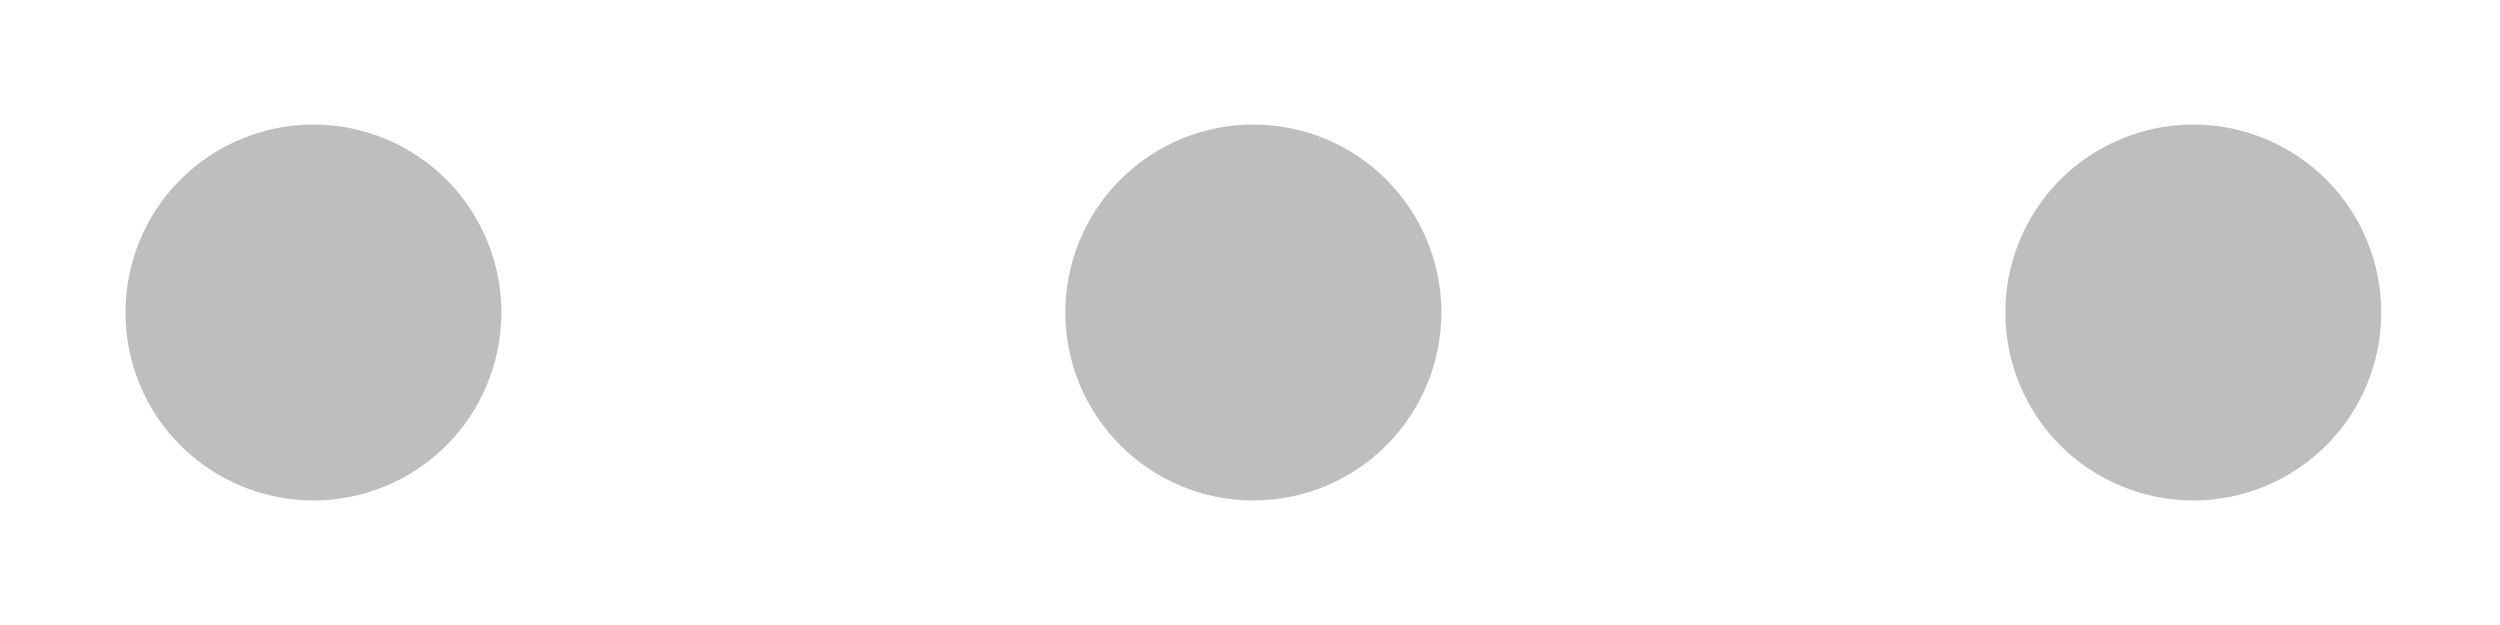 <svg width="16" height="4" viewBox="0 0 16 4" fill="none" xmlns="http://www.w3.org/2000/svg">
<path d="M14.037 0.797C13.718 0.797 13.412 0.924 13.186 1.149C12.961 1.375 12.834 1.681 12.834 2C12.834 2.319 12.961 2.625 13.186 2.851C13.412 3.076 13.718 3.203 14.037 3.203C14.356 3.203 14.662 3.076 14.888 2.851C15.114 2.625 15.24 2.319 15.24 2C15.24 1.681 15.114 1.375 14.888 1.149C14.662 0.924 14.356 0.797 14.037 0.797ZM8.021 0.797C7.702 0.797 7.396 0.924 7.171 1.149C6.945 1.375 6.818 1.681 6.818 2C6.818 2.319 6.945 2.625 7.171 2.851C7.396 3.076 7.702 3.203 8.021 3.203C8.341 3.203 8.647 3.076 8.872 2.851C9.098 2.625 9.225 2.319 9.225 2C9.225 1.681 9.098 1.375 8.872 1.149C8.647 0.924 8.341 0.797 8.021 0.797ZM2.006 0.797C1.687 0.797 1.381 0.924 1.155 1.149C0.929 1.375 0.803 1.681 0.803 2C0.803 2.319 0.929 2.625 1.155 2.851C1.381 3.076 1.687 3.203 2.006 3.203C2.325 3.203 2.631 3.076 2.857 2.851C3.082 2.625 3.209 2.319 3.209 2C3.209 1.681 3.082 1.375 2.857 1.149C2.631 0.924 2.325 0.797 2.006 0.797Z" fill="#BEBEBE"/>
</svg>
